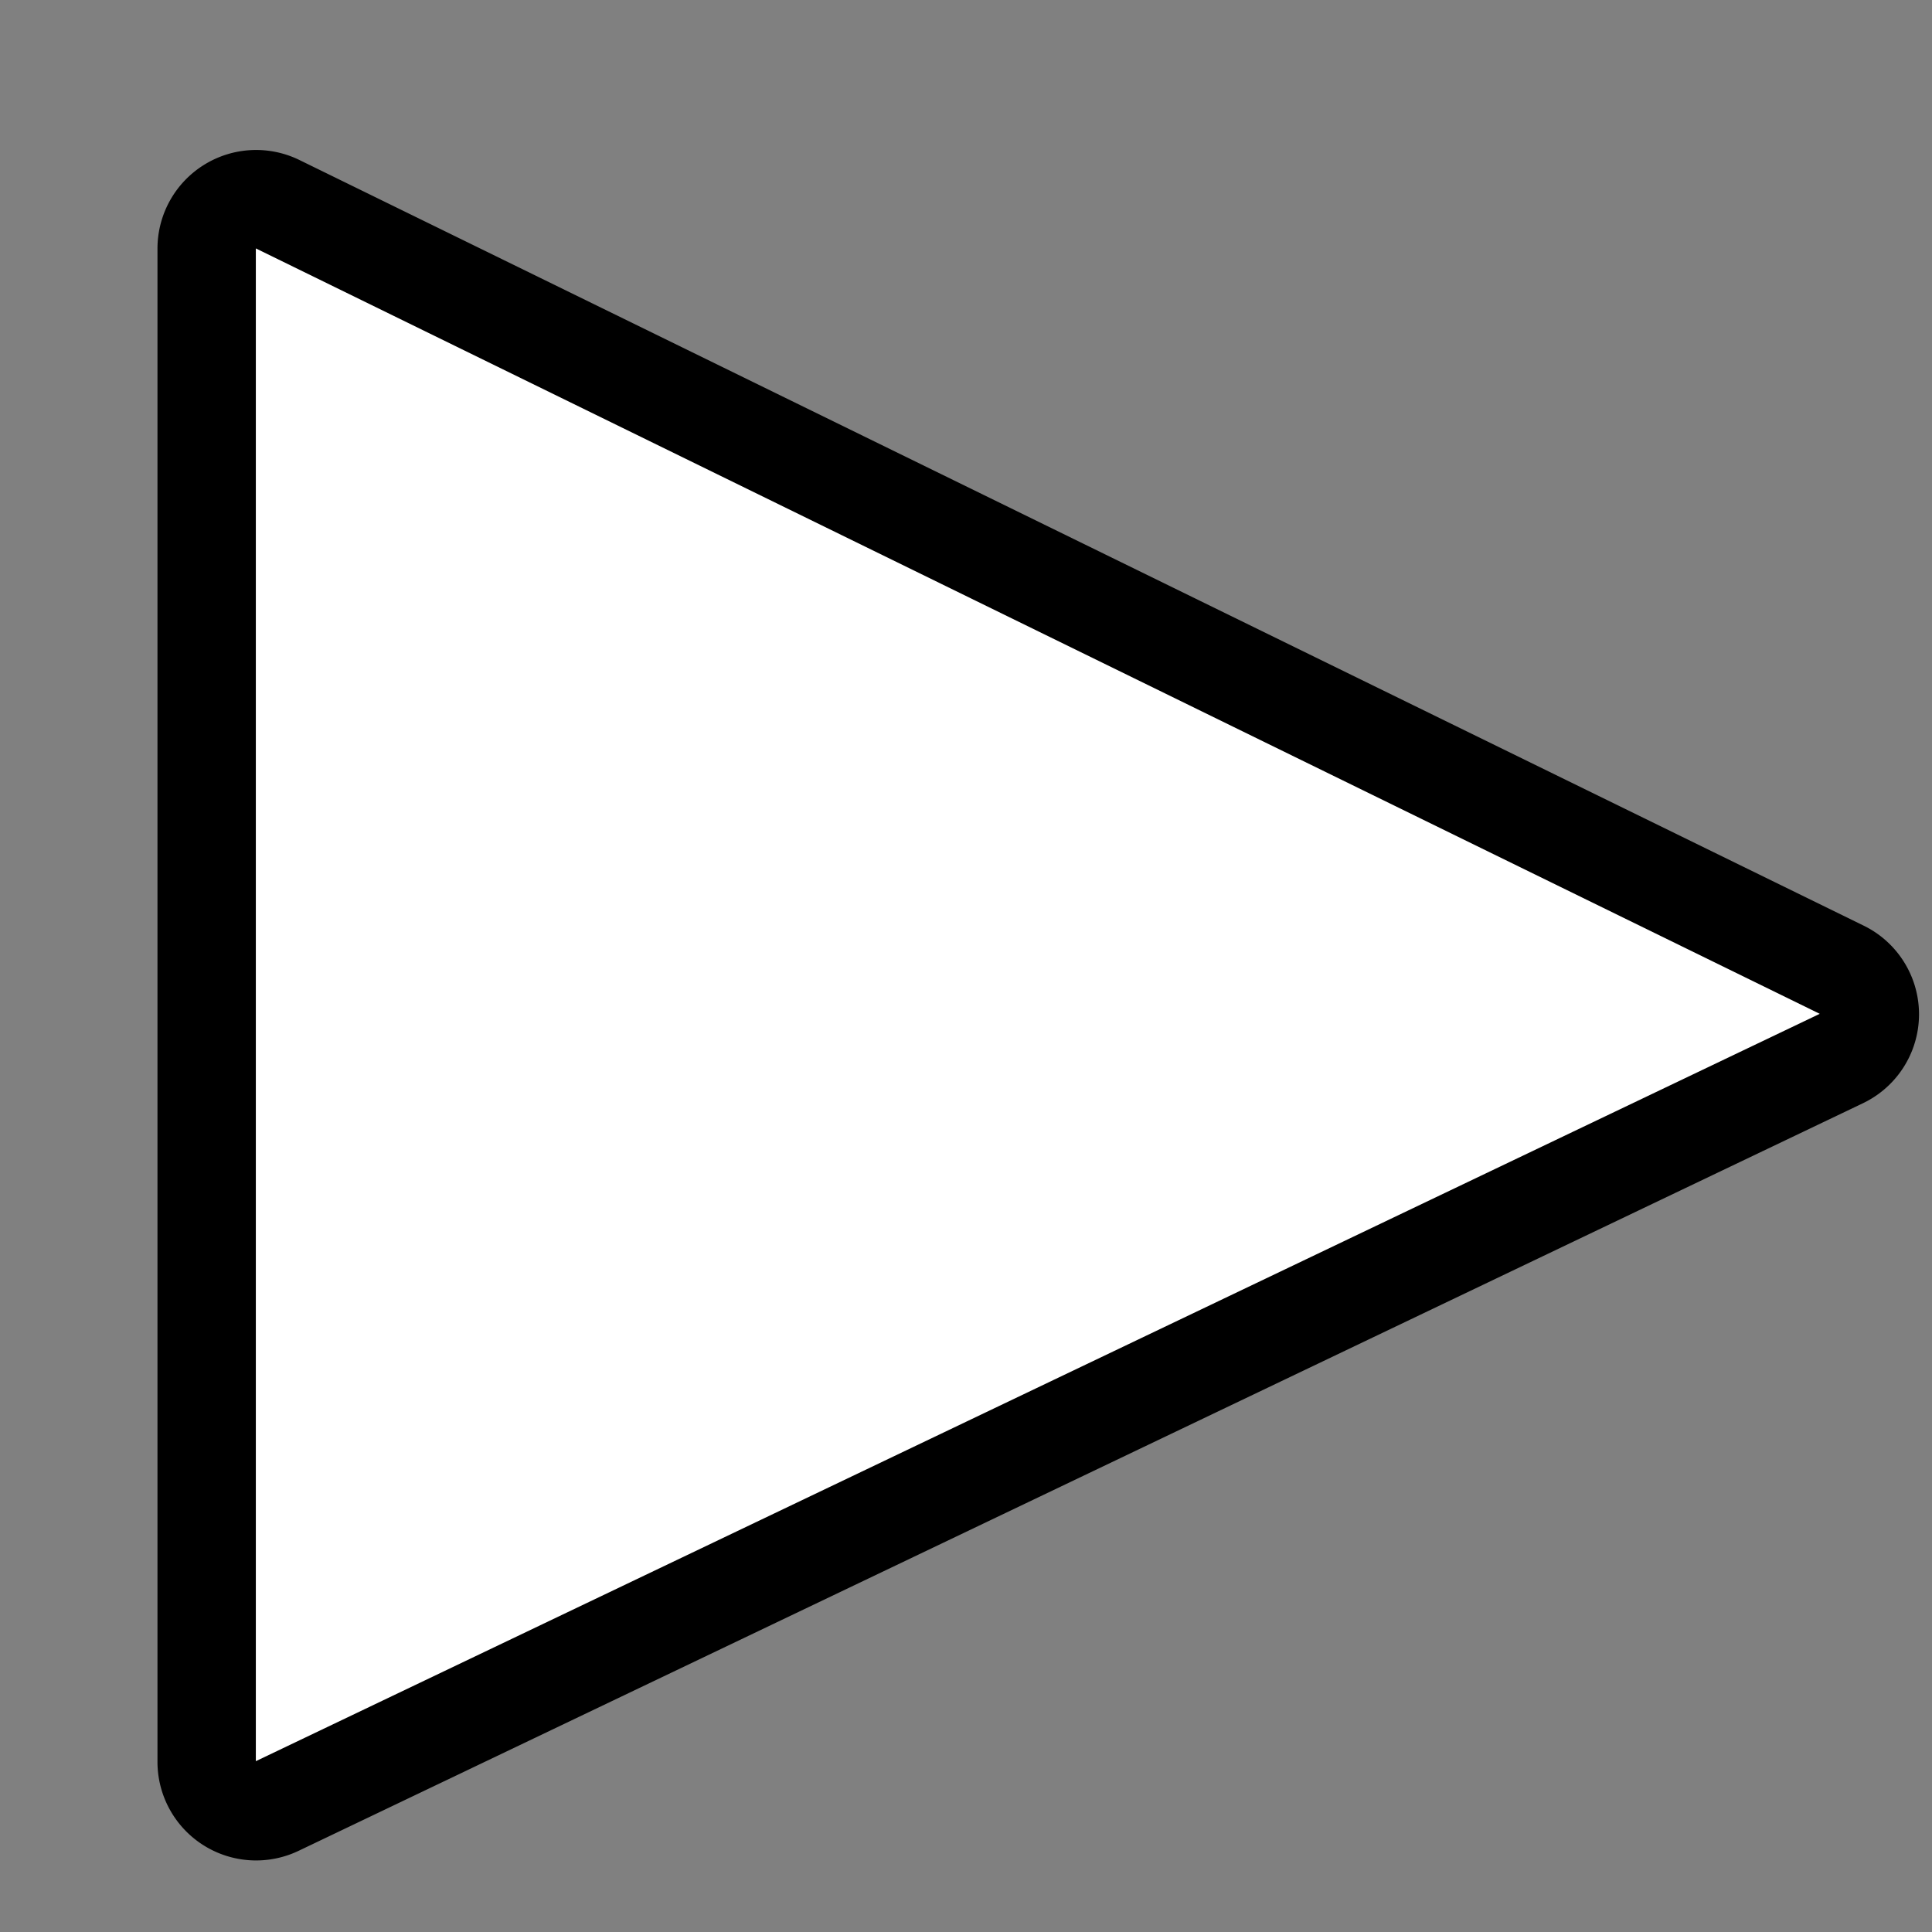 <?xml version="1.0" encoding="UTF-8" standalone="no"?>
<!-- Created with Inkscape (http://www.inkscape.org/) -->

<svg
   width="64"
   height="64"
   viewBox="0 0 64 64"
   version="1.1"
   id="svg1"
   inkscape:version="1.3.2 (091e20ef0f, 2023-11-25, custom)"
   sodipodi:docname="play.svg"
   xmlns:inkscape="http://www.inkscape.org/namespaces/inkscape"
   xmlns:sodipodi="http://sodipodi.sourceforge.net/DTD/sodipodi-0.dtd"
   xmlns="http://www.w3.org/2000/svg"
   xmlns:svg="http://www.w3.org/2000/svg">
  <rect x="0" y="0" width="64" height="64" fill="#808080" stroke="none"/>
  <sodipodi:namedview
     id="namedview1"
     pagecolor="#505050"
     bordercolor="#eeeeee"
     borderopacity="1"
     inkscape:showpageshadow="0"
     inkscape:pageopacity="0"
     inkscape:pagecheckerboard="0"
     inkscape:deskcolor="#d1d1d1"
     inkscape:document-units="px"
     inkscape:zoom="12.7"
     inkscape:cx="49.015748"
     inkscape:cy="34.015748"
     inkscape:window-width="1920"
     inkscape:window-height="1080"
     inkscape:window-x="0"
     inkscape:window-y="0"
     inkscape:window-maximized="0"
     inkscape:current-layer="layer1" />
  <defs
     id="defs1" />
  <g
     inkscape:label="Layer 1"
     inkscape:groupmode="layer"
     id="layer1">
    <path
       id="path2"
       style="fill:#000000;fill-opacity:1;stroke-width:2;stroke-linecap:round;stroke-linejoin:round;stroke-dasharray:none;stroke-opacity:0.5;paint-order:markers fill stroke"
       sodipodi:type="inkscape:offset"
       inkscape:radius="1.3220786"
       inkscape:original="M 23.675781 23.142578 L 23.675781 43.427734 L 44.644531 33.40625 L 23.675781 23.142578 z "
       d="m 24.258,21.955 a 1.322,1.322 0 0 0 -1.904,1.188 v 20.285 a 1.322,1.322 0 0 0 1.893,1.193 l 20.969,-10.021 a 1.322,1.322 0 0 0 0.012,-2.381 z"
       transform="matrix(2.471,0,0,2.471,-50.02,-48.949)" />
    <path
       id="path1"
       style="fill:#ffffff;fill-opacity:1;stroke:none;stroke-width:4.941;stroke-linecap:round;stroke-linejoin:round;stroke-dasharray:none;stroke-opacity:0.5;paint-order:markers fill stroke"
       d="M 8.475,8.229 60.281,33.584 8.475,58.341 Z"
       sodipodi:nodetypes="cccc" />
  </g>
</svg>
